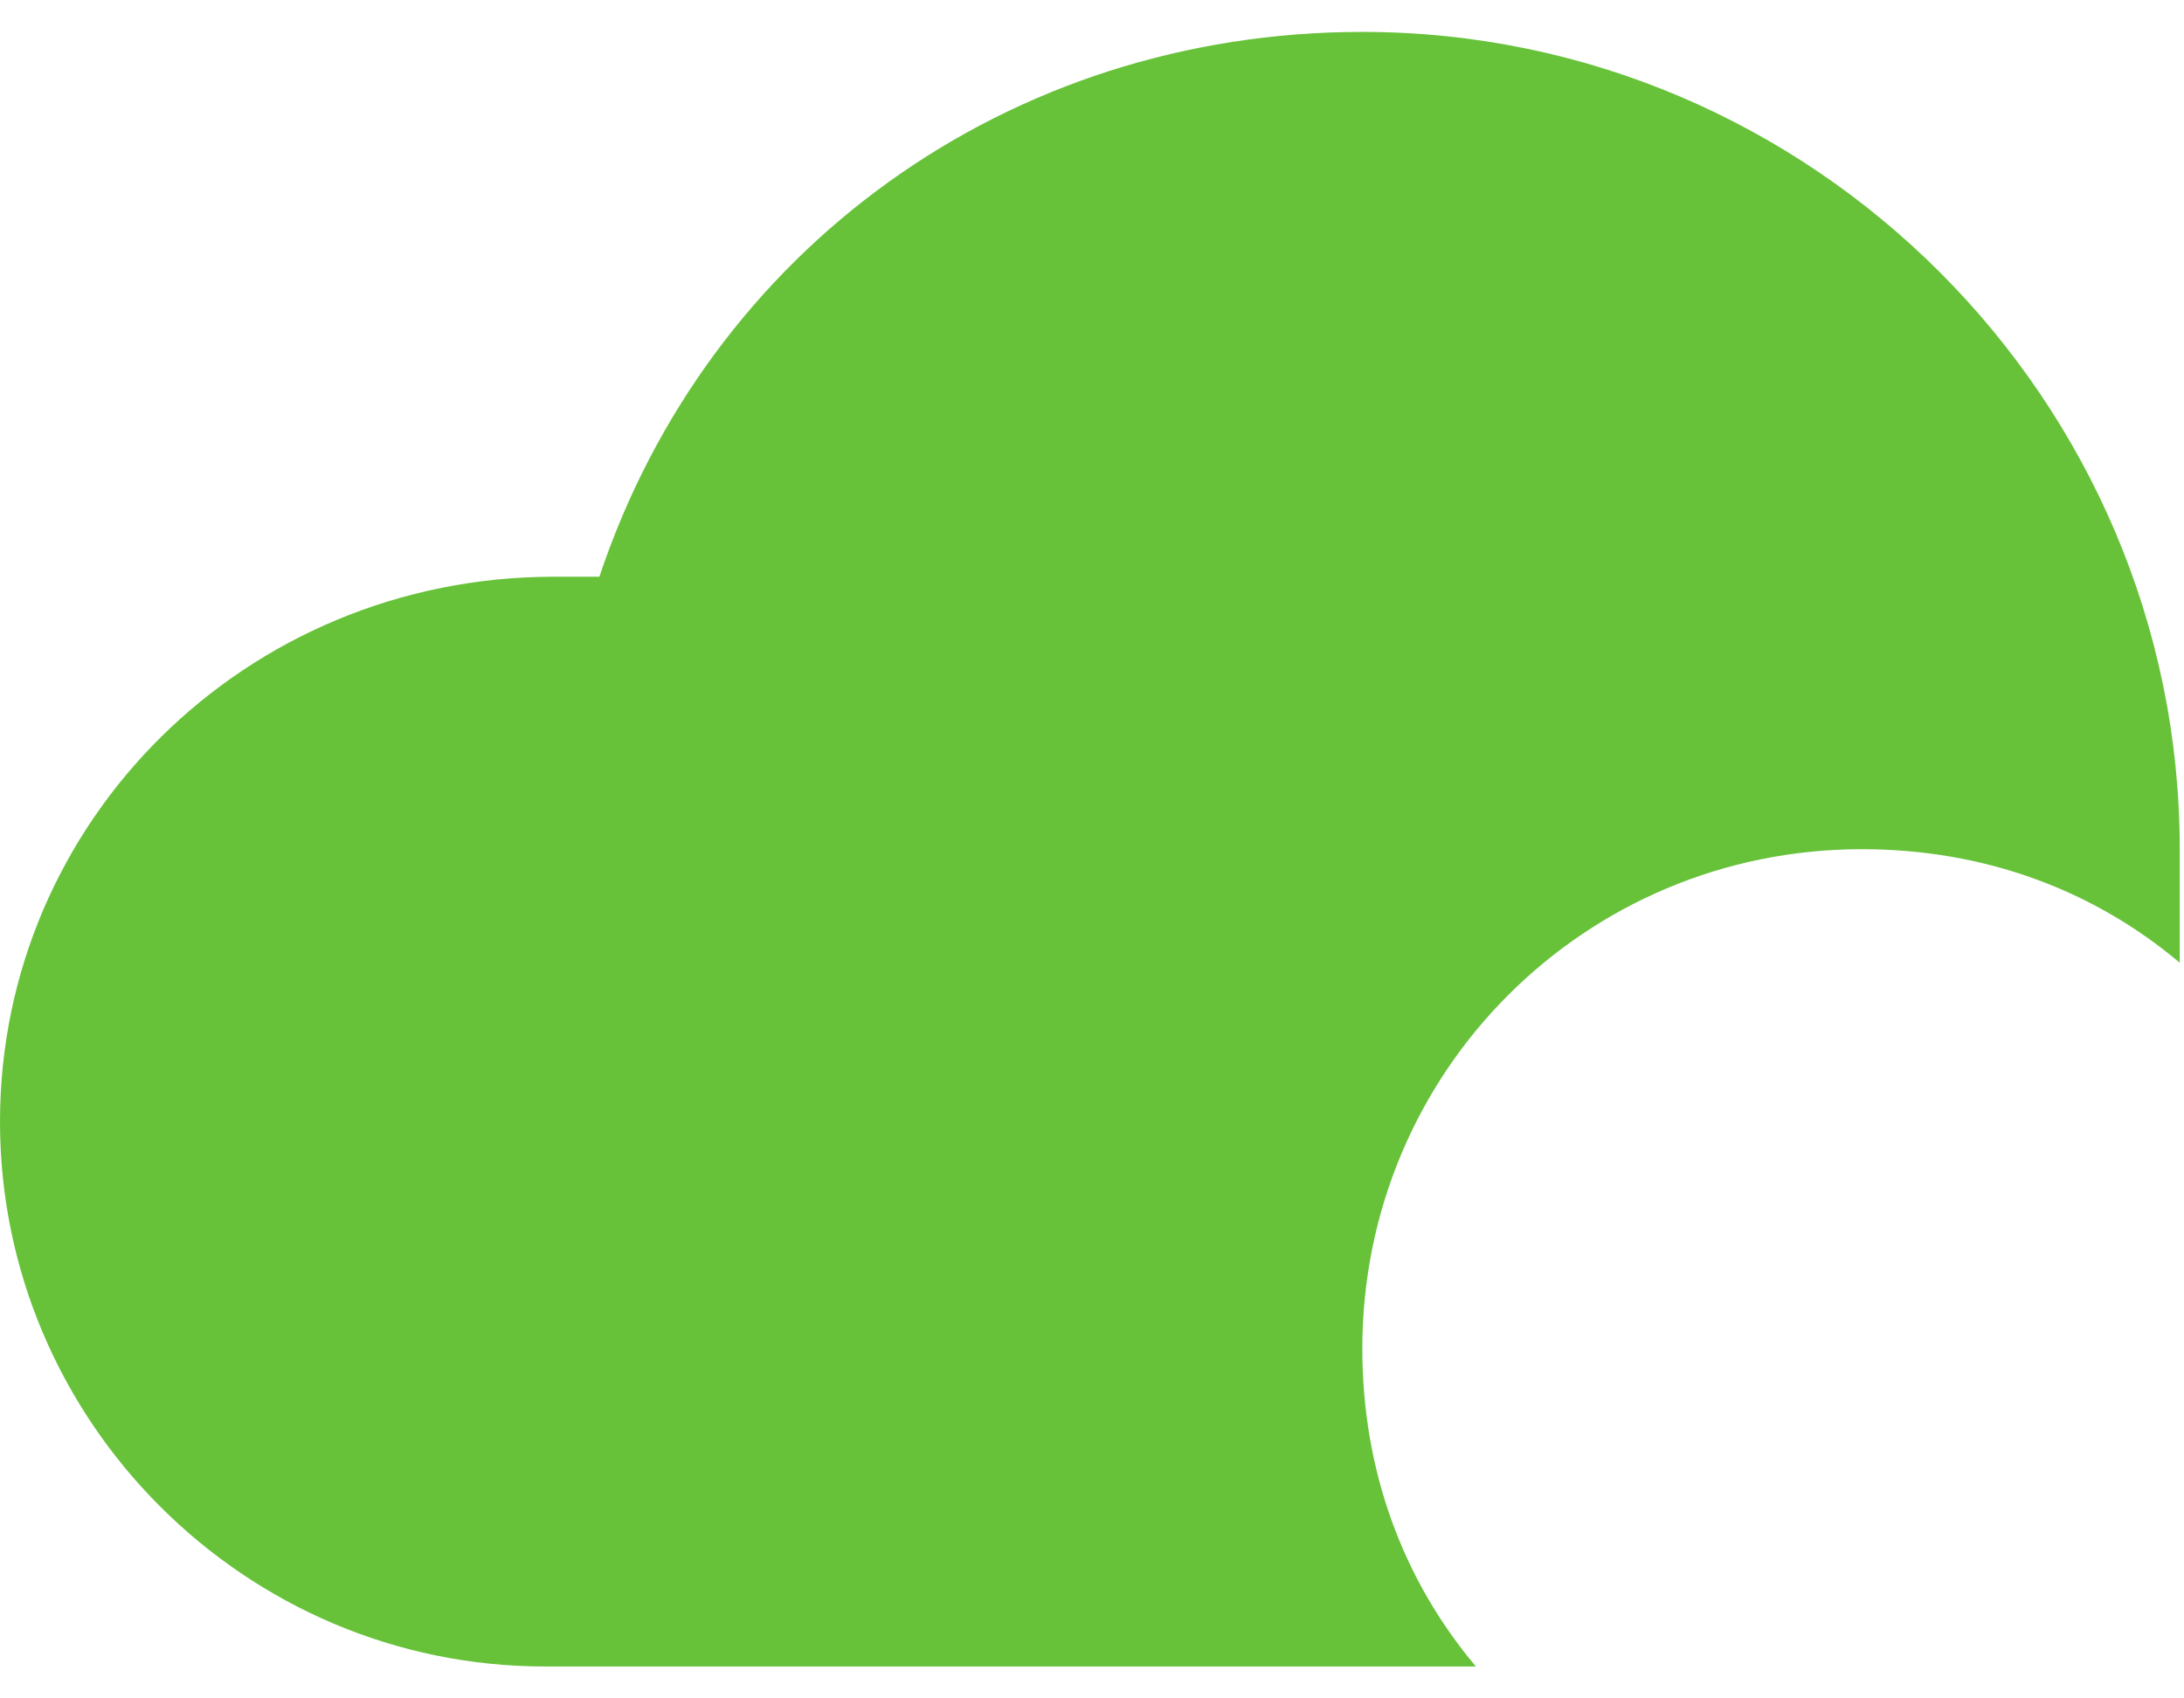 ﻿<?xml version="1.0" encoding="utf-8"?>
<svg version="1.1" xmlns:xlink="http://www.w3.org/1999/xlink" width="18px" height="14px" xmlns="http://www.w3.org/2000/svg">
  <g transform="matrix(1 0 0 1 -410 -3290 )">
    <path d="M 17.965 7.15  L 17.965 7  C 17.965 3.295  14.933 0.263  11.228 0.263  C 8.309 0.263  5.839 2.06  4.94 4.754  L 4.566 4.754  C 2.021 4.754  0 6.775  0 9.246  C 0 11.716  2.021 13.737  4.491 13.737  L 12.164 13.737  C 11.565 13.026  11.228 12.127  11.228 11.117  C 11.228 8.834  13.062 7  15.345 7  C 16.356 7  17.254 7.337  17.965 7.936  L 17.965 7.187  L 17.965 7.15  Z " fill-rule="nonzero" fill="#67c23a" stroke="none" transform="matrix(1 0 0 1 410 3290 )" />
  </g>
</svg>